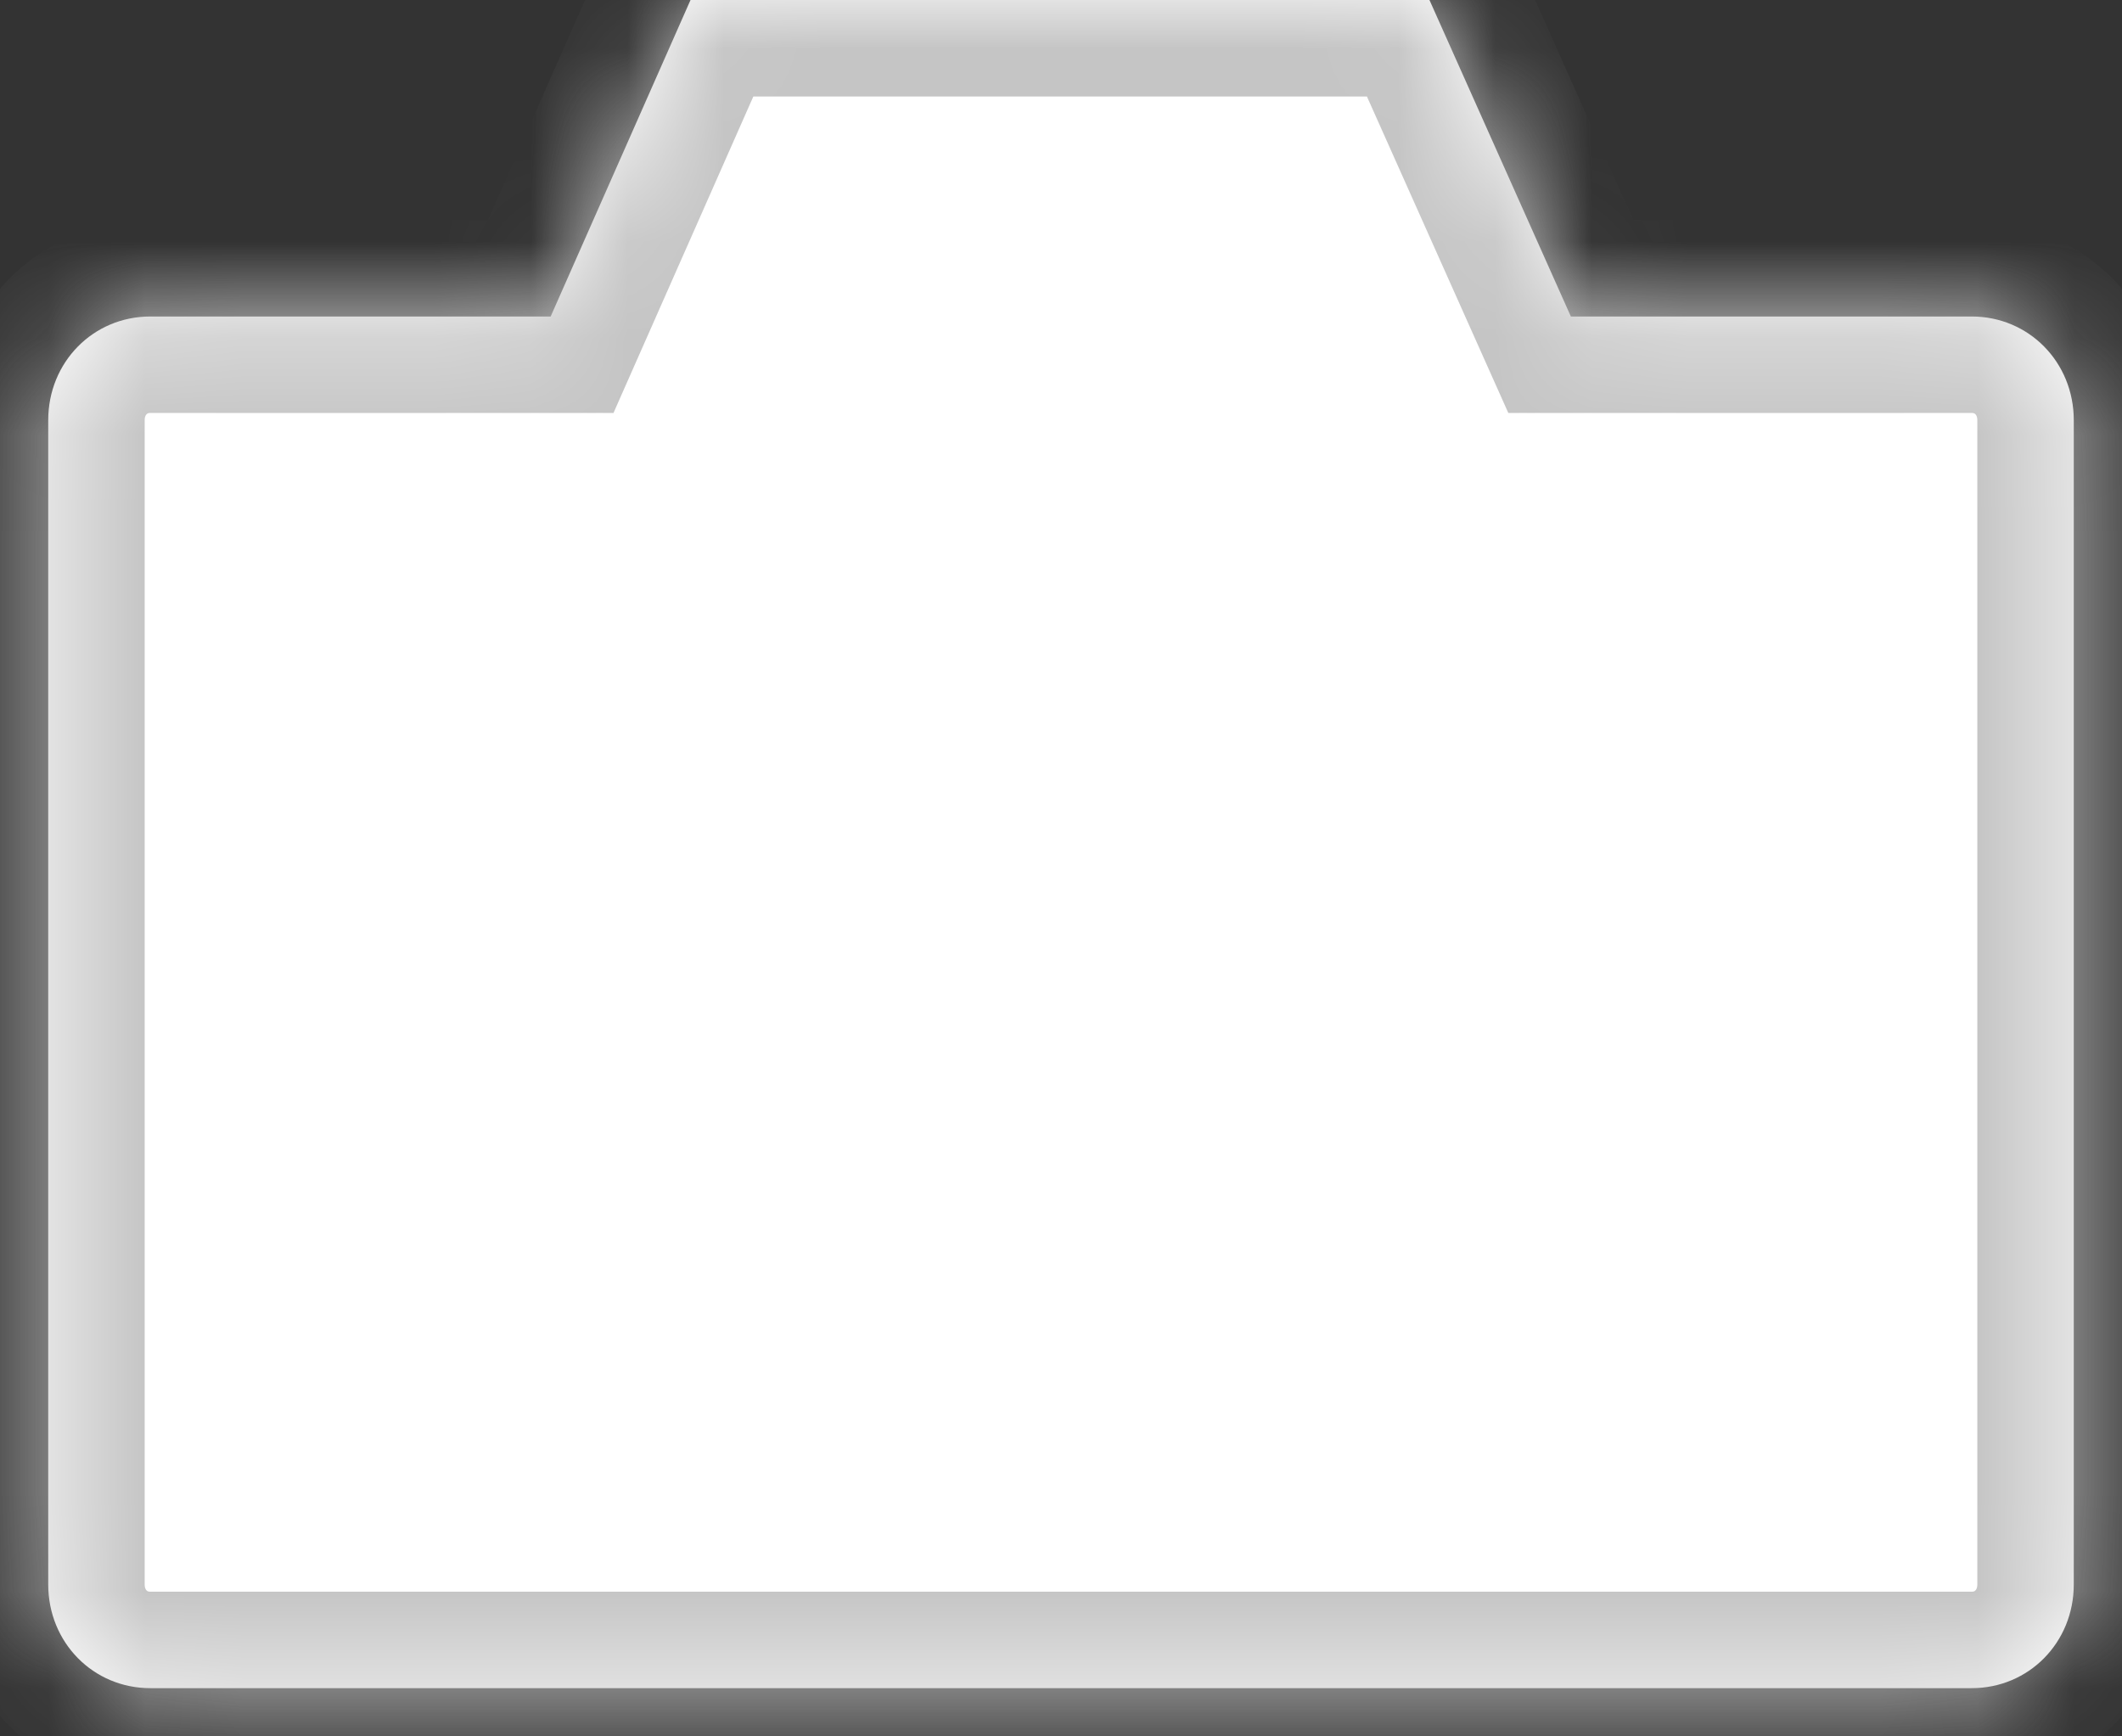 ﻿<?xml version="1.0" encoding="utf-8"?>
<svg version="1.1" xmlns:xlink="http://www.w3.org/1999/xlink" width="22px" height="18px" xmlns="http://www.w3.org/2000/svg">
  <rect width="100%" height="100%" fill="#333333" stroke="none"/>
  <defs>
    <mask fill="white" id="clip196">
      <path d="M 1.558 3.281  L 5.709 3.281  L 7.159 0  L 14.82 0  L 16.286 3.281  L 20.442 3.281  C 21.034 3.281  21.5 3.754  21.5 4.356  L 21.5 16.425  C 21.5 17.027  21.034 17.5  20.442 17.5  L 1.558 17.5  C 0.966 17.5  0.5 17.027  0.5 16.425  L 0.5 4.356  C 0.5 3.754  0.966 3.281  1.558 3.281  Z " fill-rule="evenodd" />
    </mask>
  </defs>
  <g transform="matrix(1 0 0 1 -122 -348 )">
    <path d="M 1.558 3.281  L 5.709 3.281  L 7.159 0  L 14.82 0  L 16.286 3.281  L 20.442 3.281  C 21.034 3.281  21.5 3.754  21.5 4.356  L 21.5 16.425  C 21.5 17.027  21.034 17.5  20.442 17.5  L 1.558 17.5  C 0.966 17.5  0.5 17.027  0.5 16.425  L 0.5 4.356  C 0.5 3.754  0.966 3.281  1.558 3.281  Z " fill-rule="nonzero" fill="#ffffff" stroke="none" transform="matrix(1 0 0 1 122 348 )" />
    <path d="M 1.558 3.281  L 5.709 3.281  L 7.159 0  L 14.82 0  L 16.286 3.281  L 20.442 3.281  C 21.034 3.281  21.5 3.754  21.5 4.356  L 21.5 16.425  C 21.5 17.027  21.034 17.5  20.442 17.5  L 1.558 17.5  C 0.966 17.5  0.5 17.027  0.5 16.425  L 0.5 4.356  C 0.5 3.754  0.966 3.281  1.558 3.281  Z " stroke-width="2" stroke="#c5c5c5" fill="none" transform="matrix(1 0 0 1 122 348 )" mask="url(#clip196)" />
  </g>
</svg>